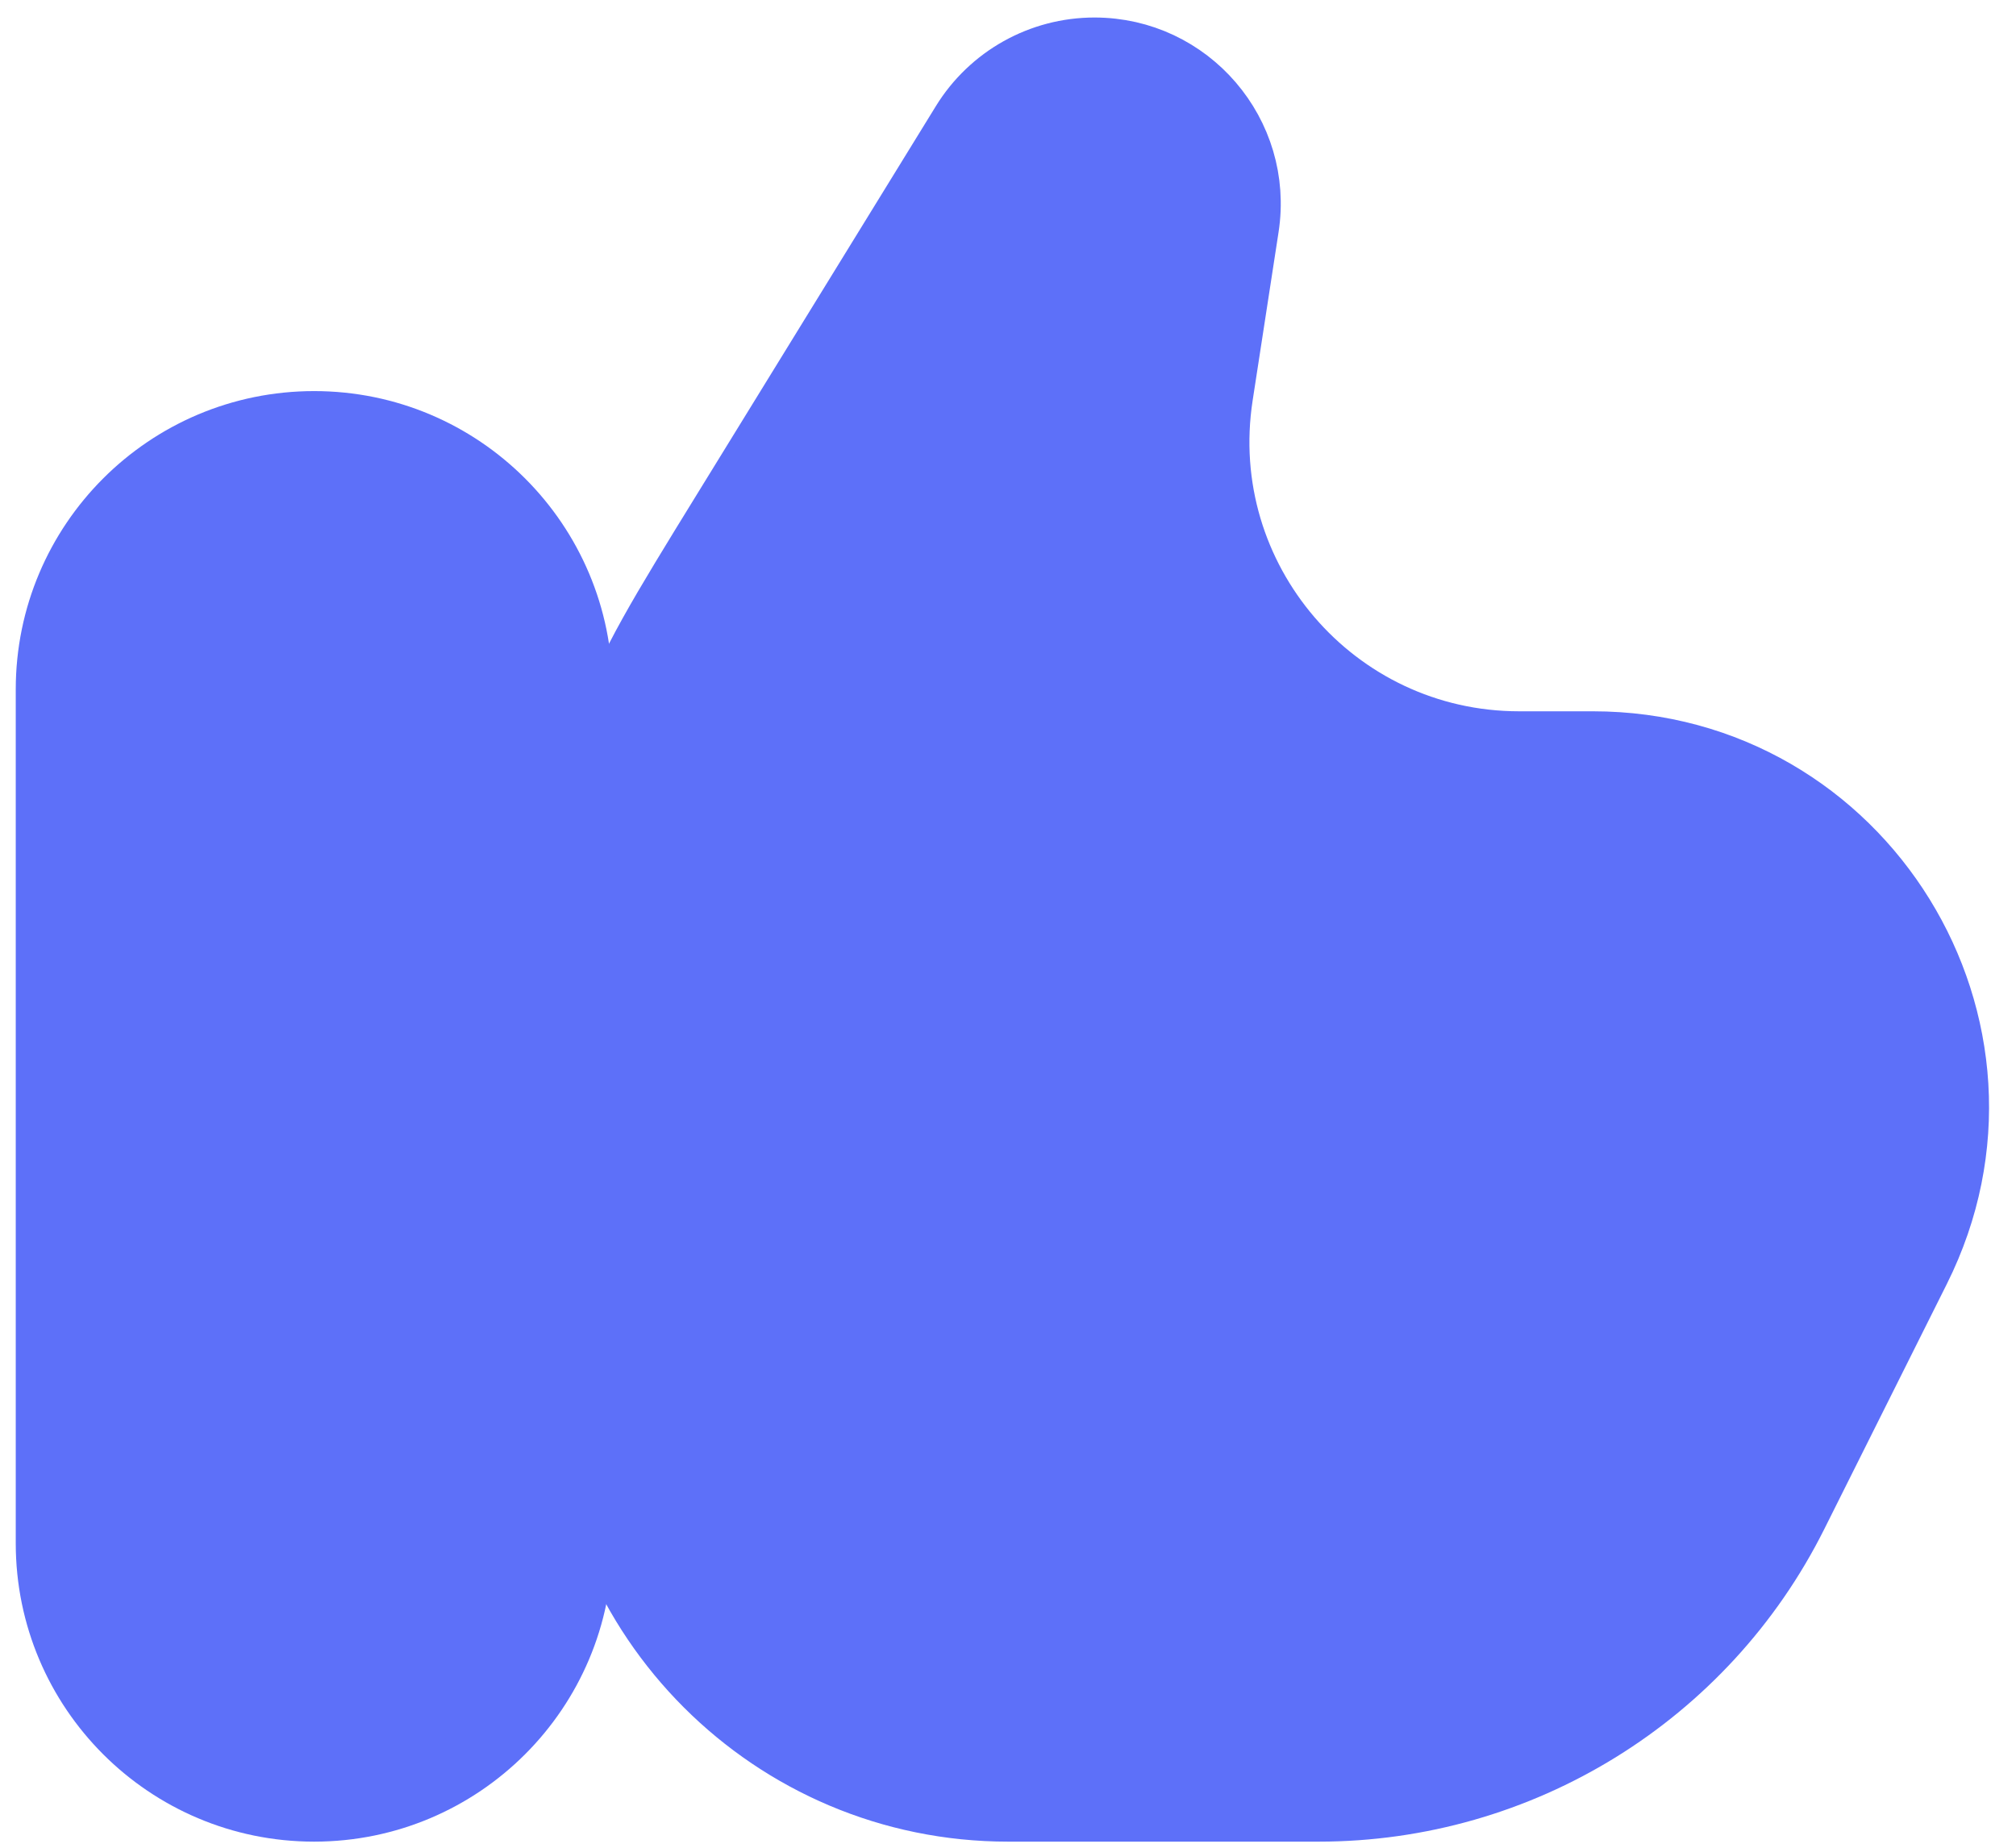 <svg width="48" height="44" viewBox="0 0 48 44" fill="none" xmlns="http://www.w3.org/2000/svg">
<path d="M1.125 16.417C1.125 12.908 3.97 10.063 7.479 10.063C10.989 10.063 13.833 12.908 13.833 16.417V36.75C13.833 40.26 10.989 43.105 7.479 43.105C3.97 43.105 1.125 40.26 1.125 36.75V16.417Z" fill="#5D70F9"/>
<path d="M22.921 2.921L17.252 12.133C15.729 14.607 14.968 15.843 14.508 17.199C14.368 17.612 14.249 18.032 14.152 18.458C13.833 19.854 13.833 21.306 13.833 24.21V32.938C13.833 38.553 18.385 43.105 24 43.105H31.396C36.209 43.105 40.61 40.385 42.763 36.08L45.682 30.241C48.565 24.474 44.371 17.688 37.923 17.688H36.17C31.776 17.688 28.415 13.771 29.083 9.427L29.701 5.412C30.044 3.18 28.317 1.167 26.059 1.167C24.779 1.167 23.591 1.831 22.921 2.921Z" fill="#5D70F9"/>
<path d="M1.125 16.417C1.125 12.908 3.97 10.063 7.479 10.063C10.989 10.063 13.833 12.908 13.833 16.417V36.75C13.833 40.26 10.989 43.105 7.479 43.105C3.97 43.105 1.125 40.26 1.125 36.75V16.417Z" stroke="#5D70F9" stroke-width="1.5"/>
<path d="M22.921 2.921L17.252 12.133C15.729 14.607 14.968 15.843 14.508 17.199C14.368 17.612 14.249 18.032 14.152 18.458C13.833 19.854 13.833 21.306 13.833 24.21V32.938C13.833 38.553 18.385 43.105 24 43.105H31.396C36.209 43.105 40.61 40.385 42.763 36.08L45.682 30.241C48.565 24.474 44.371 17.688 37.923 17.688H36.17C31.776 17.688 28.415 13.771 29.083 9.427L29.701 5.412C30.044 3.18 28.317 1.167 26.059 1.167C24.779 1.167 23.591 1.831 22.921 2.921Z" stroke="#5D70F9" stroke-width="1.5"/>
</svg>

